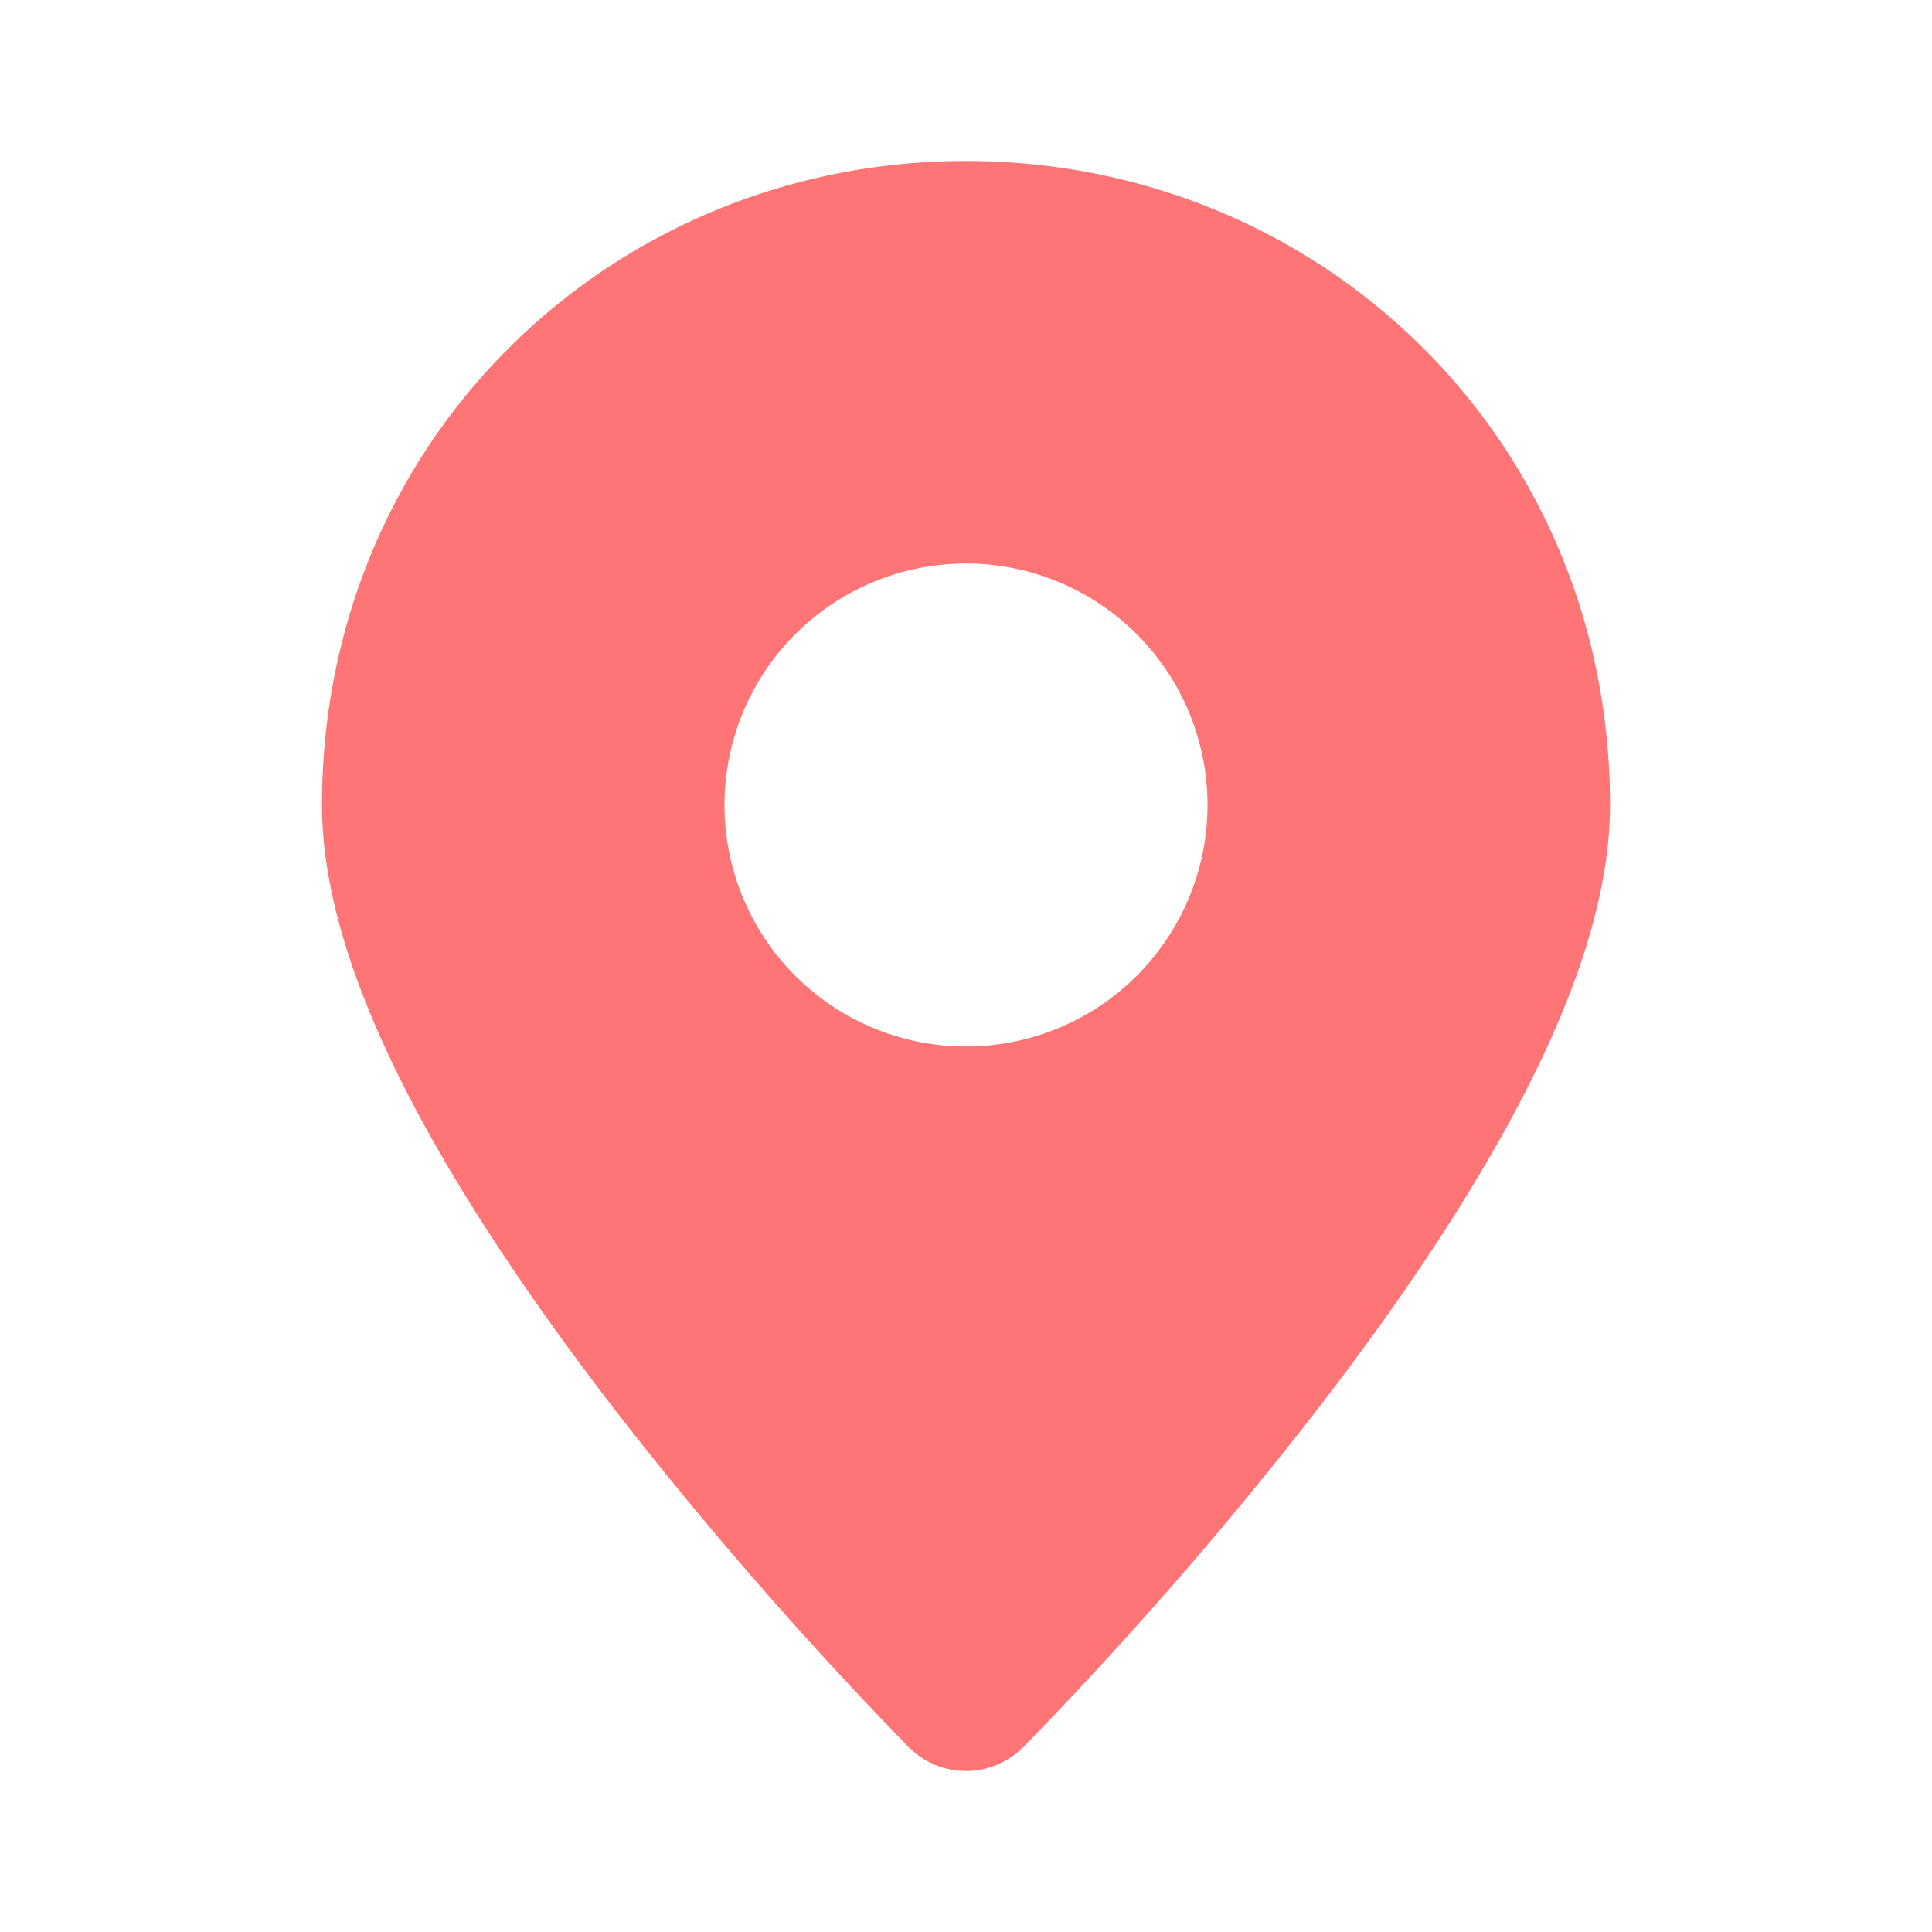 <svg width="800px" height="800px" viewBox="0 0 24 24" xmlns="http://www.w3.org/2000/svg" fill="none">
  <path fill="#FF7474" fill-rule="evenodd" d="M11.291 21.706 12 21l-.709.706zM12 21l.708.706a1 1 0 0 1-1.417 0l-.006-.007-.017-.017-.062-.063a47.708 47.708 0 0 1-1.04-1.106 49.562 49.562 0 0 1-2.456-2.908c-.892-1.15-1.804-2.45-2.497-3.734C4.535 12.612 4 11.248 4 10c0-4.539 3.592-8 8-8 4.408 0 8 3.461 8 8 0 1.248-.535 2.612-1.213 3.87-.693 1.286-1.604 2.585-2.497 3.735a49.583 49.583 0 0 1-3.496 4.014l-.062.063-.017.017-.006.006L12 21zm0-8a3 3 0 1 0 0-6 3 3 0 0 0 0 6z" clip-rule="evenodd"/>
</svg>
